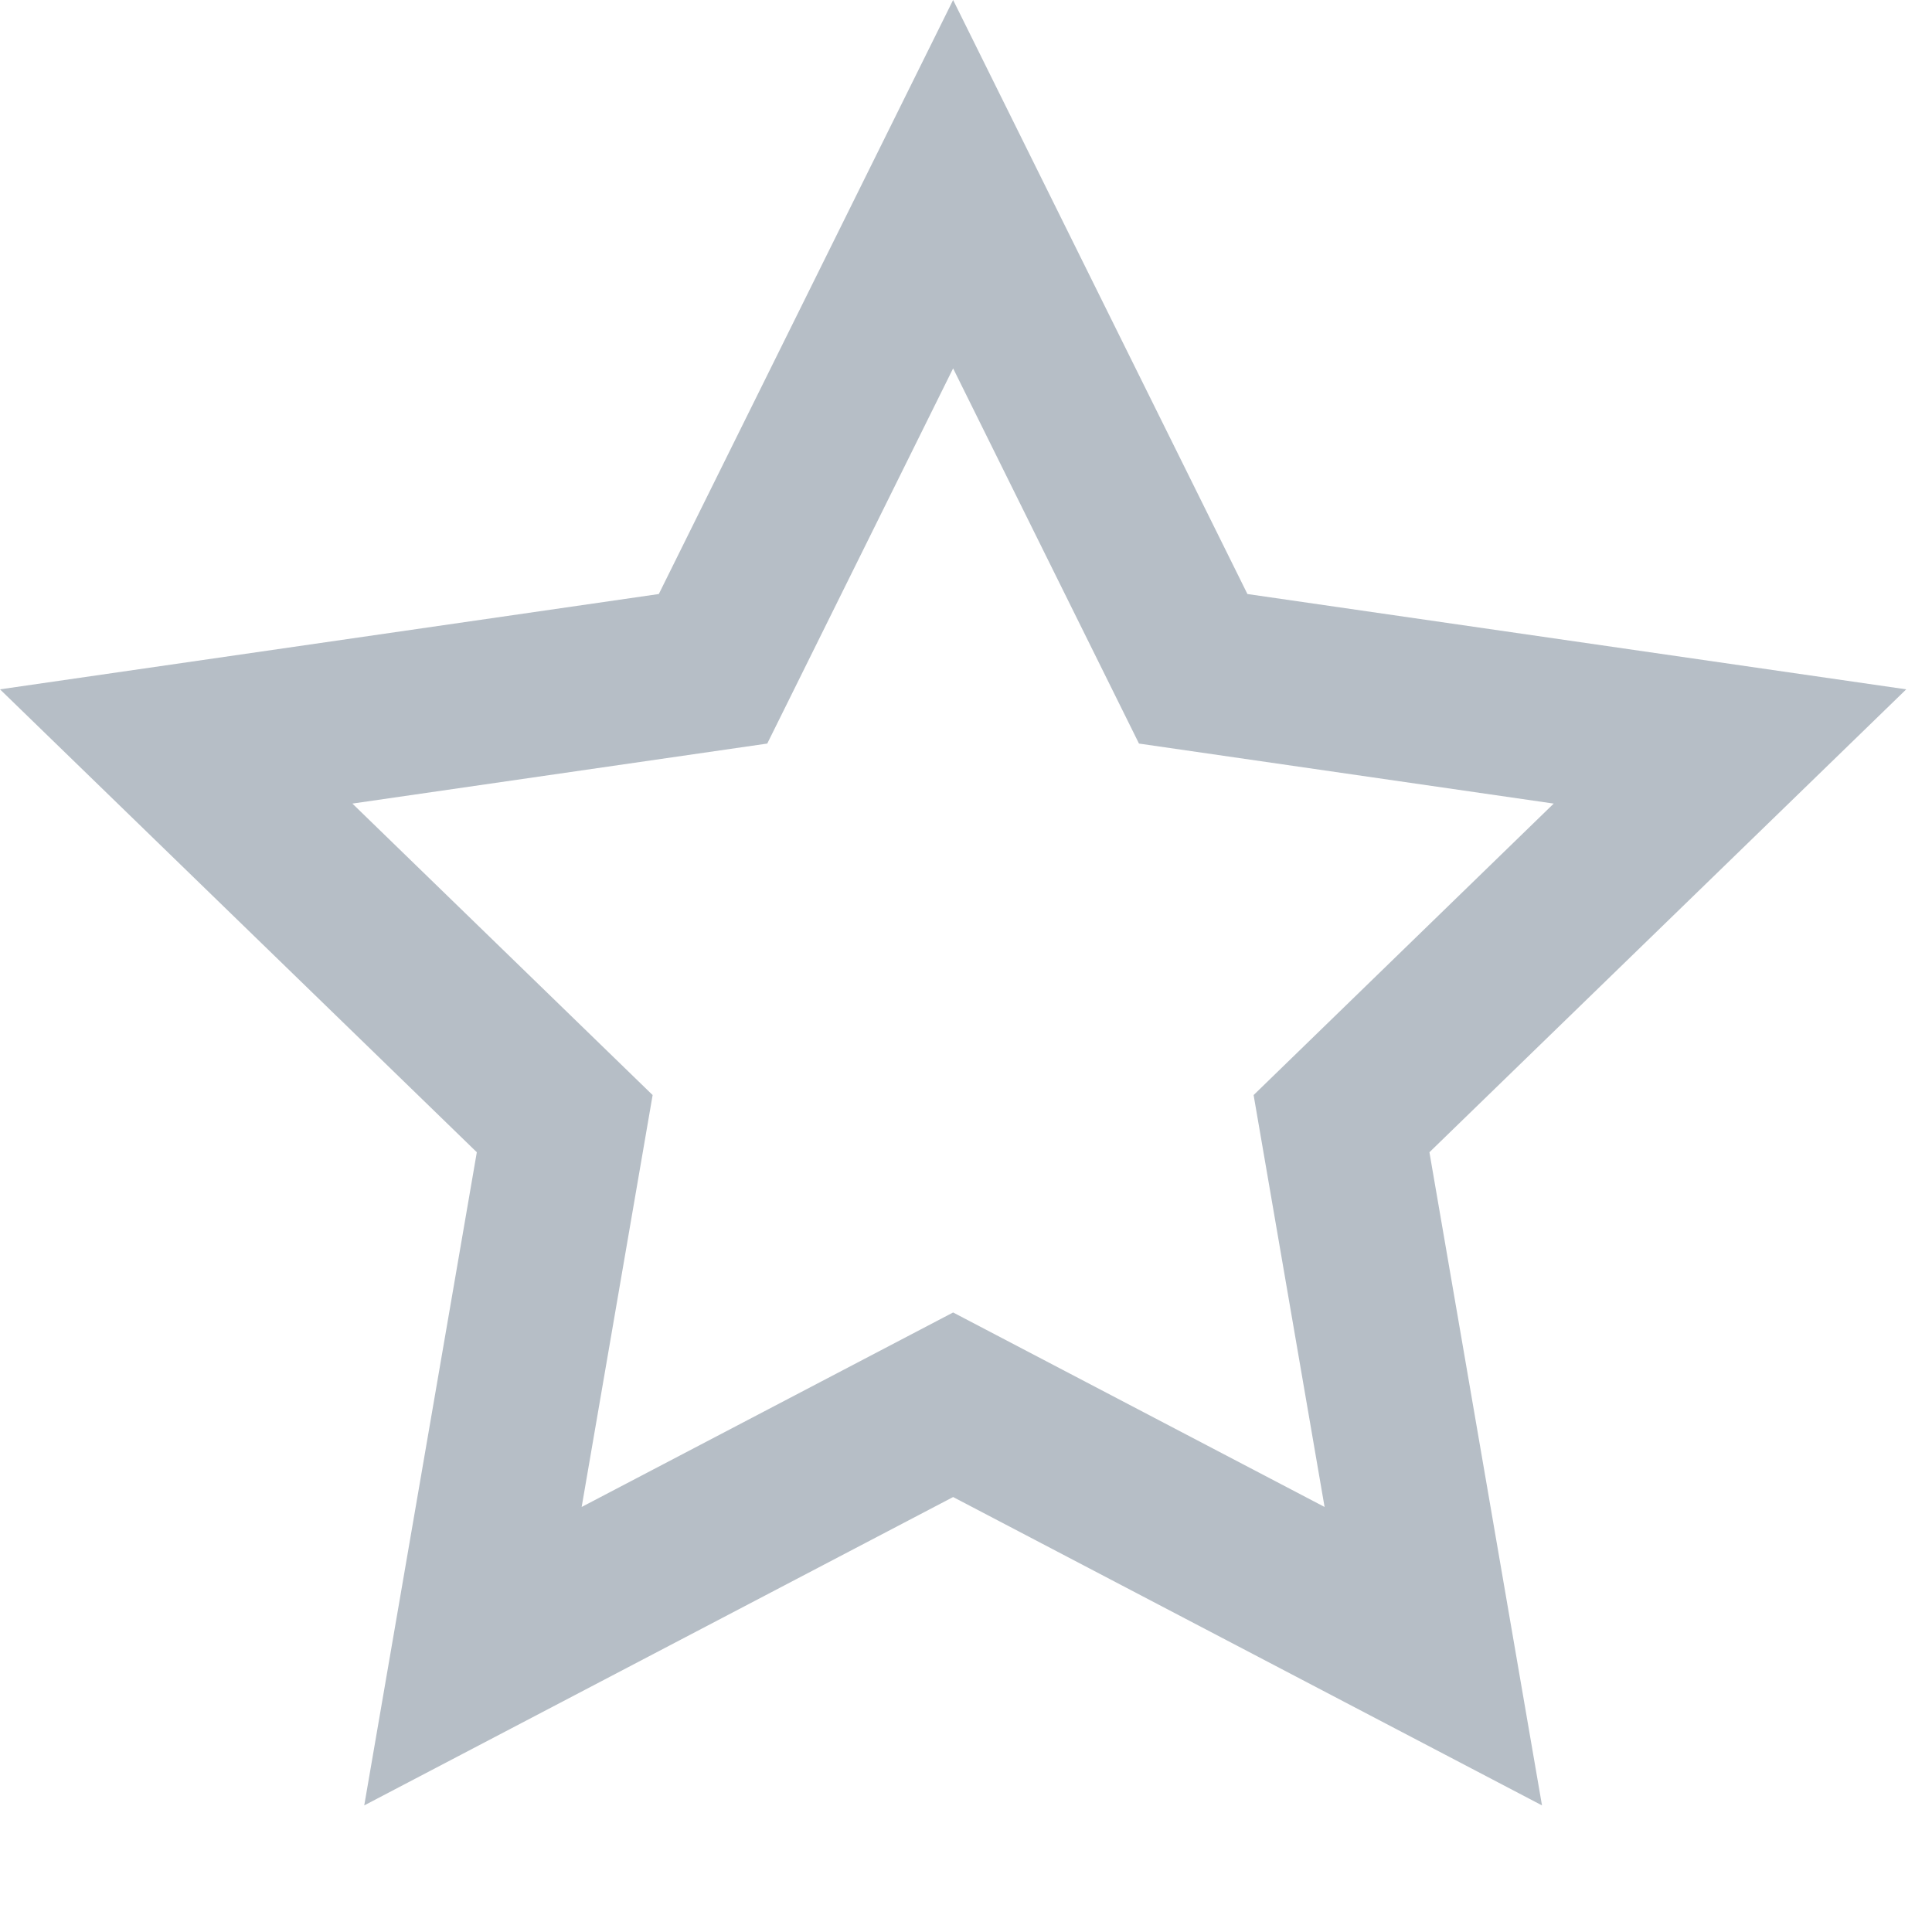 <svg preserveAspectRatio="none" width="100%" height="100%" overflow="visible" style="display: block;" viewBox="0 0 15 15" fill="none" xmlns="http://www.w3.org/2000/svg">
<path id="Vector" fill-rule="evenodd" clip-rule="evenodd" d="M3.702 8.946L2.828 14.017L7.4 11.623L11.972 14.017L11.098 8.946L14.8 5.352L9.685 4.612L7.4 0L5.115 4.612L0 5.352L3.702 8.946ZM7.4 10.19L4.516 11.7L5.067 8.502L2.736 6.239L5.957 5.773L7.4 2.86L8.843 5.773L12.063 6.239L9.733 8.502L10.284 11.7L7.4 10.19Z" fill="#B6BEC6"/>
</svg>
